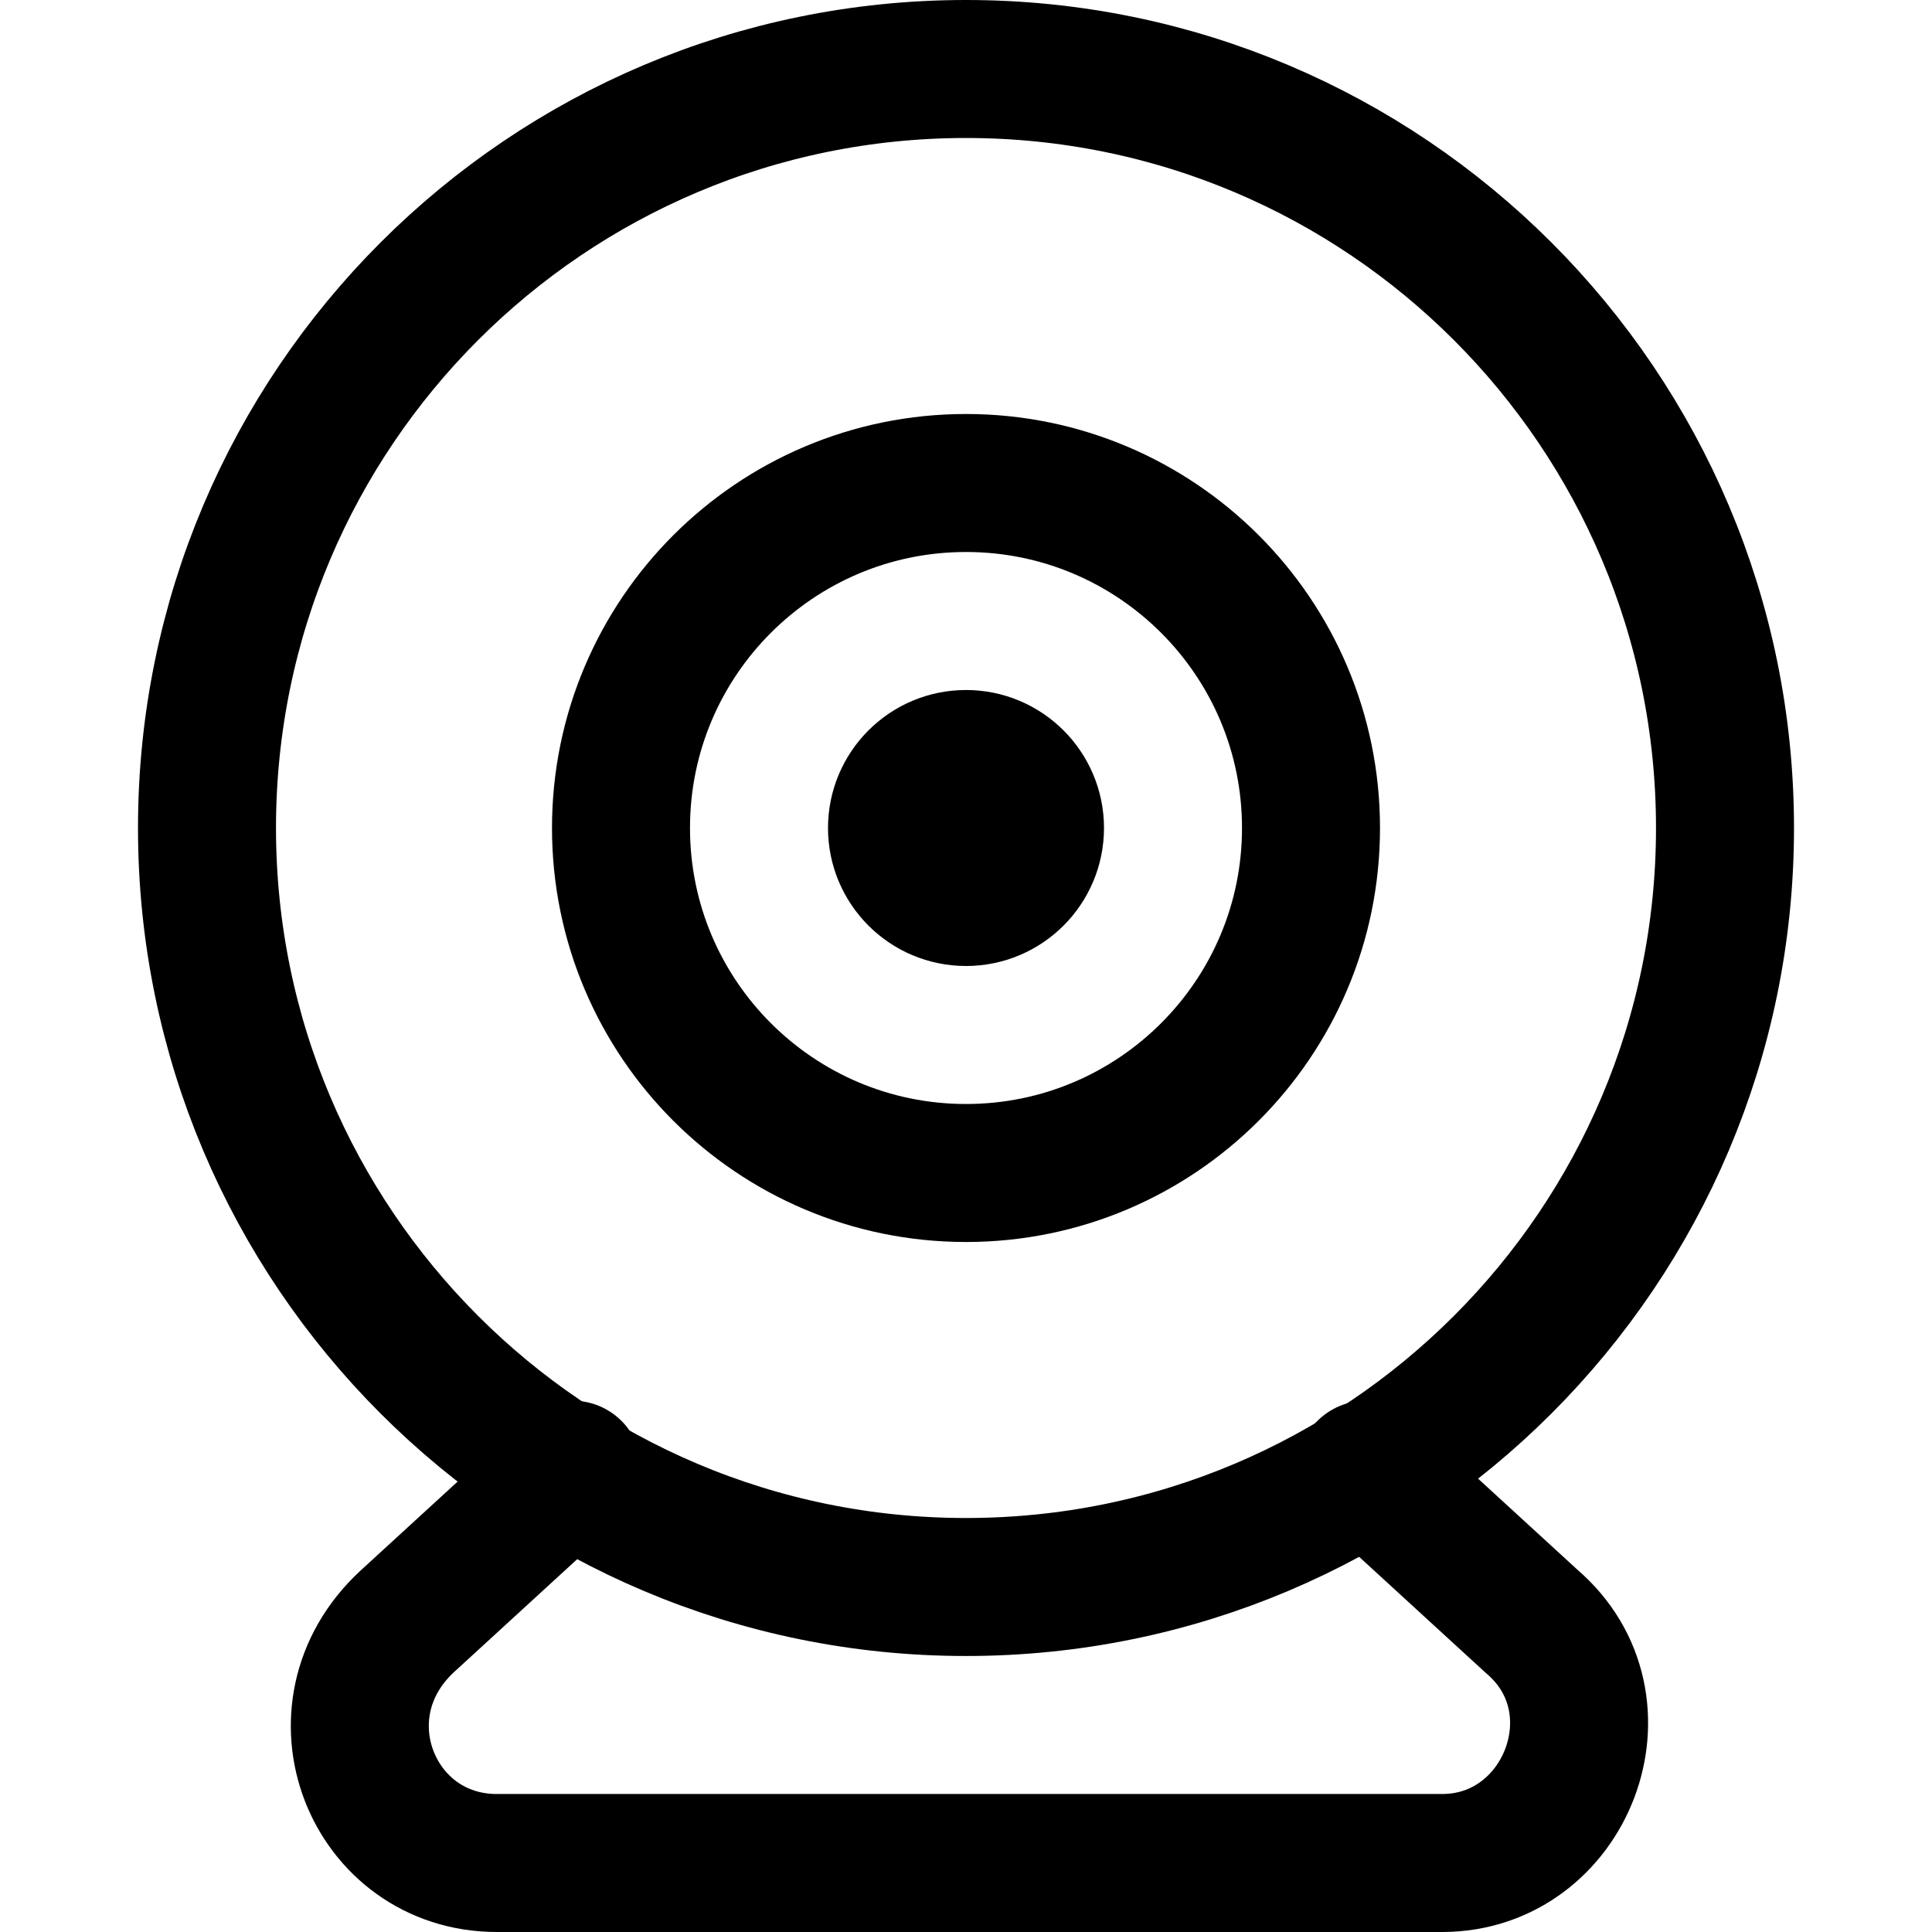 <svg width="28" height="28" viewBox="0 0 24 28" fill="none" xmlns="http://www.w3.org/2000/svg">
<path d="M12 23C18.075 23 23 18.075 23 12C23 5.925 18.075 1 12 1C5.925 1 1 5.925 1 12C1 18.075 5.925 23 12 23Z" stroke="currentColor" stroke-width="2" stroke-miterlimit="10" stroke-linecap="round" stroke-linejoin="round"/>
<path d="M12 17C14.761 17 17 14.761 17 12C17 9.239 14.761 7 12 7C9.239 7 7 9.239 7 12C7 14.761 9.239 17 12 17Z" stroke="currentColor" stroke-width="2" stroke-miterlimit="10" stroke-linecap="round" stroke-linejoin="round"/>
<path d="M12 13C12.552 13 13 12.552 13 12C13 11.448 12.552 11 12 11C11.448 11 11 11.448 11 12C11 12.552 11.448 13 12 13Z" stroke="currentColor" stroke-width="2" stroke-miterlimit="10" stroke-linecap="round" stroke-linejoin="round"/>
<path d="M17.8 21.3L20.2 23.5C21.6 24.7 20.7 27 18.9 27H5.2C3.4 27 2.5 24.8 3.9 23.5L6.3 21.3" stroke="currentColor" stroke-width="2" stroke-miterlimit="10" stroke-linecap="round" stroke-linejoin="round"/>
</svg>
